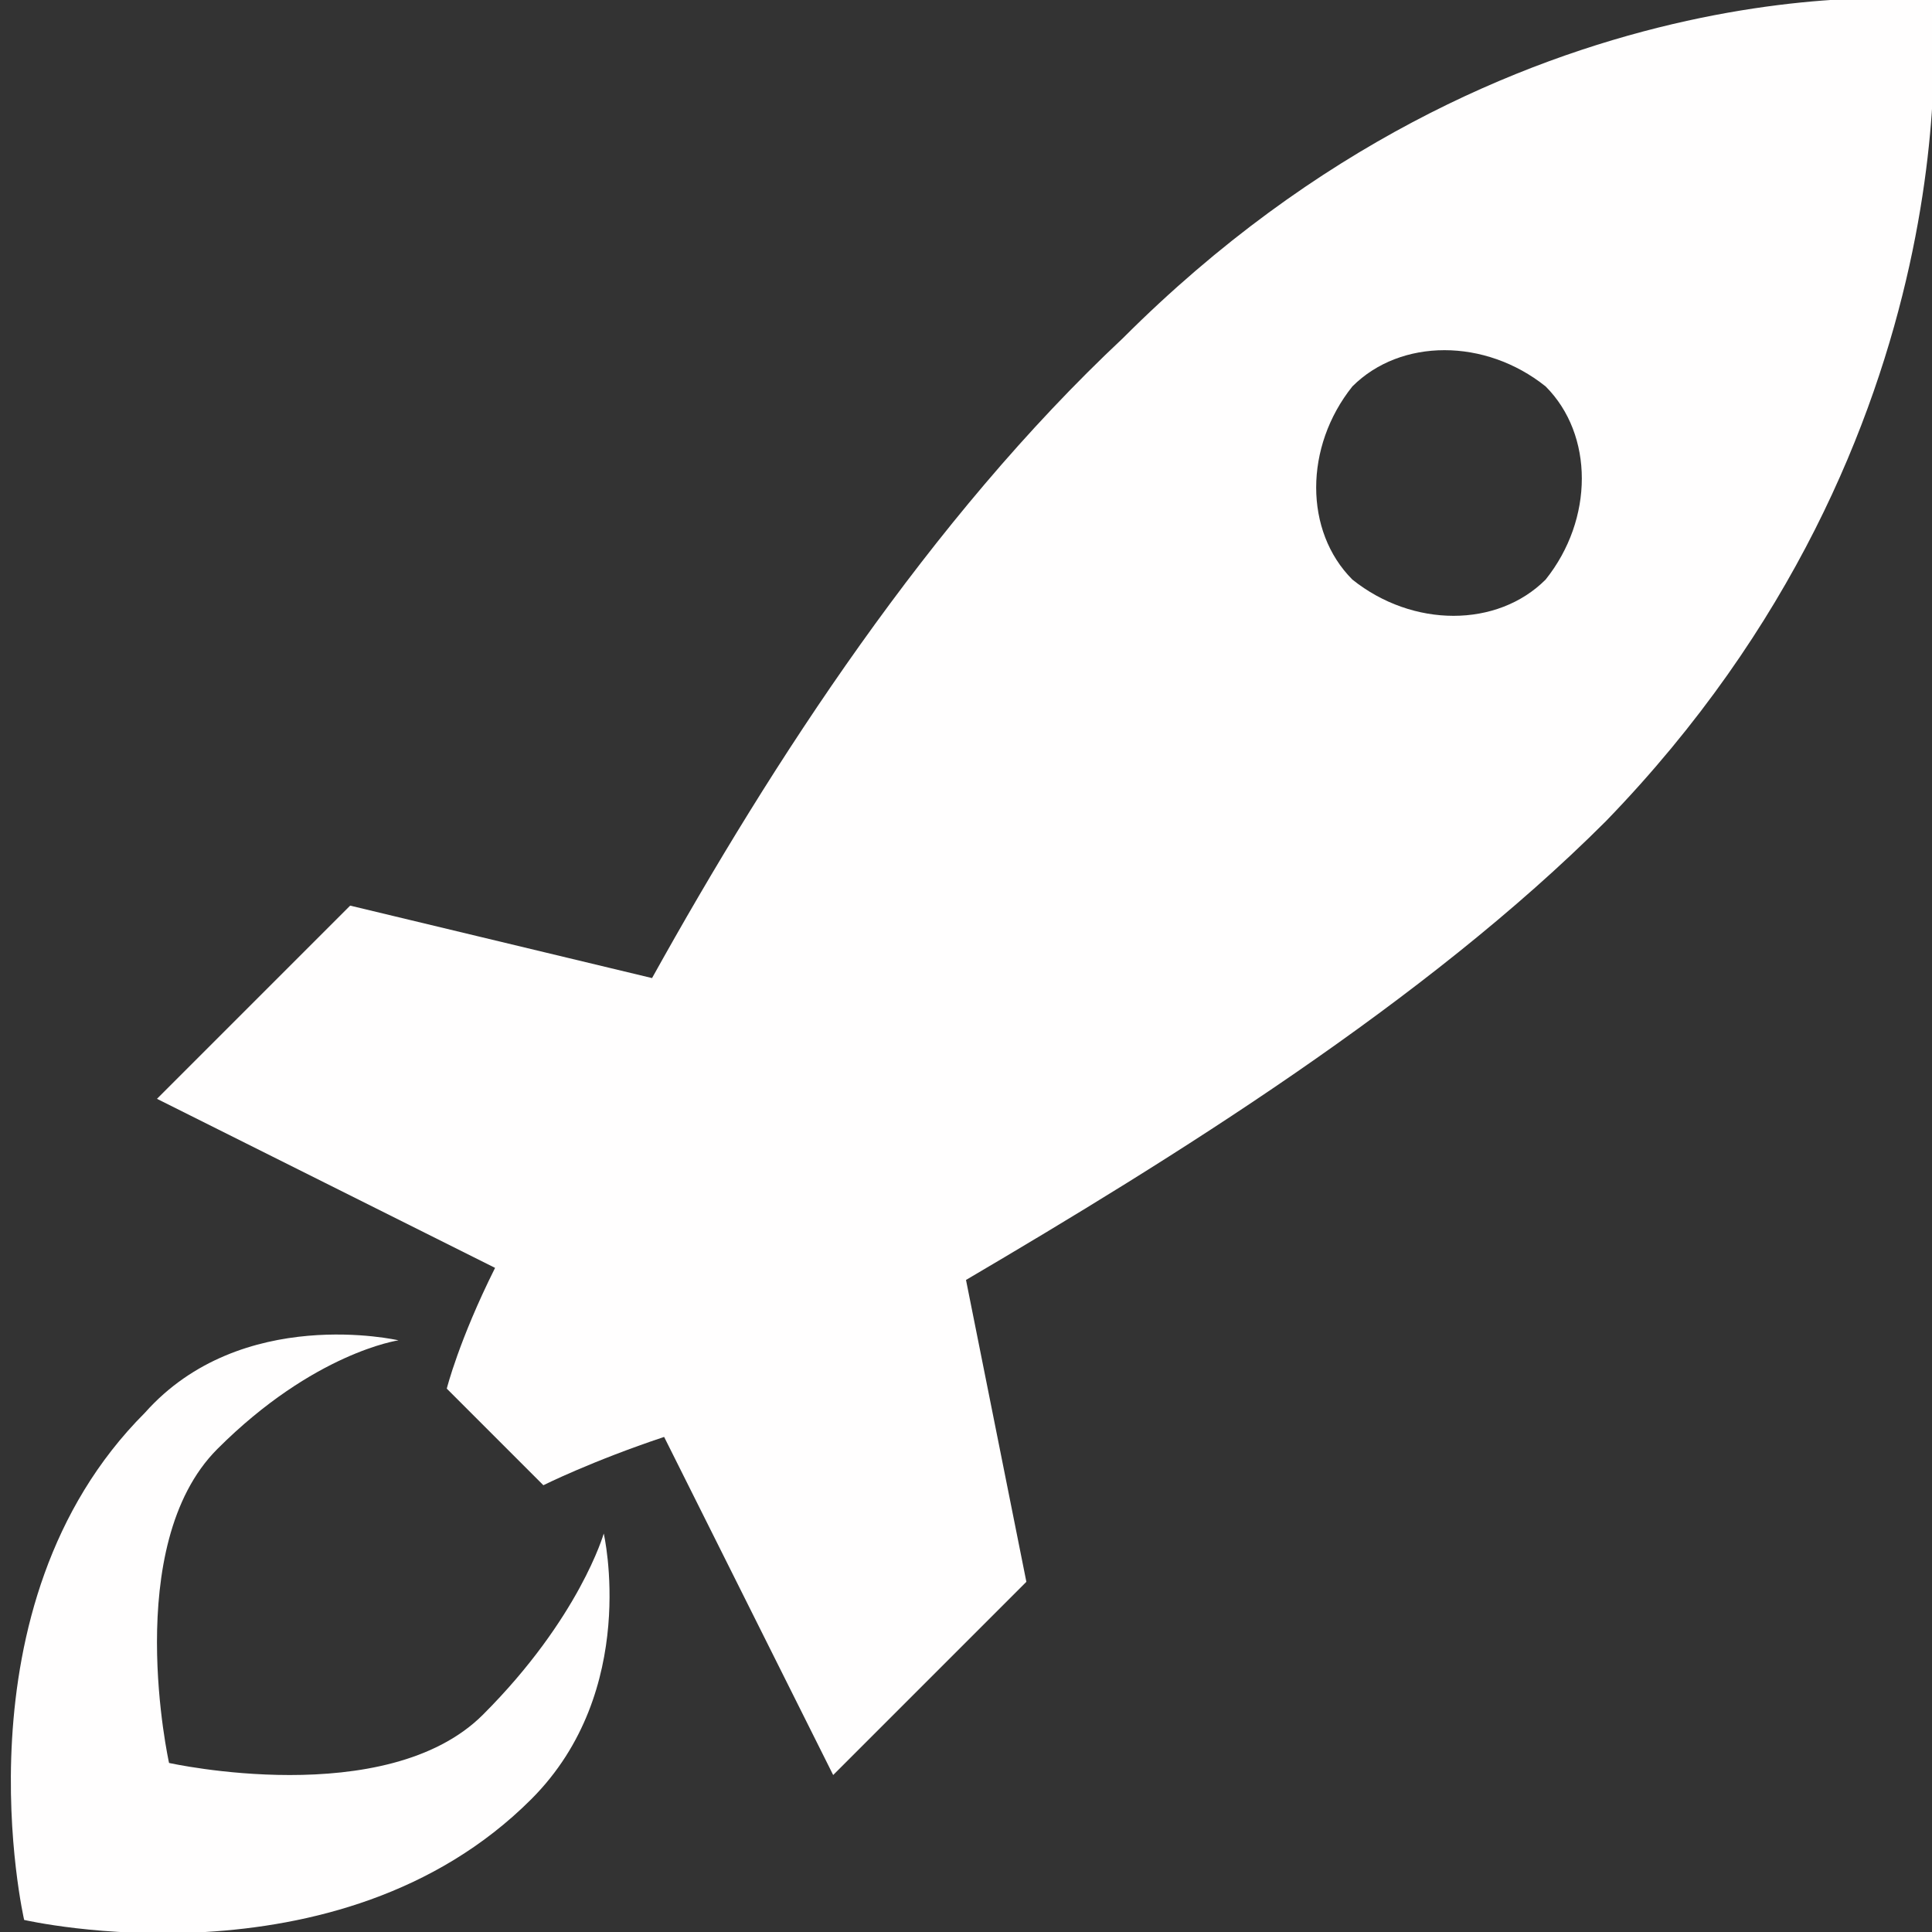 <svg width="72" height="72" viewBox="0 0 72 72" fill="none" xmlns="http://www.w3.org/2000/svg">
<rect x="0" y="0" width="72" height="72" fill="#333333" stroke="none"/>
<g clip-path="url(#clip0)">
<path d="M72 9.07481e-06C72 9.07481e-06 56.25 -1.8 41.85 12.6C34.65 19.35 28.8 28.35 24.3 36.45L13.05 33.75L5.85 40.95L18.45 47.25C17.1 49.95 16.65 51.75 16.65 51.75L20.25 55.35C20.25 55.35 22.05 54.45 24.75 53.55L31.05 66.15L38.25 58.95L36 47.7C43.65 43.2 53.1 37.35 59.85 30.6C73.8 16.2 72 9.07481e-06 72 9.07481e-06ZM57.6 21.6C55.8 23.4 52.65 23.4 50.4 21.6C48.6 19.8 48.6 16.65 50.4 14.4C52.2 12.6 55.35 12.6 57.6 14.4C59.4 16.2 59.4 19.35 57.6 21.6Z" fill="#FFFEFE"/>
<path d="M18 63.9C14.4 67.5 6.3 65.7 6.3 65.7C6.3 65.7 4.5 57.6 8.1 54C11.7 50.4 14.85 49.95 14.85 49.95C14.85 49.95 9 48.6 5.4 52.65C-1.8 59.85 0.9 71.55 0.9 71.55C0.9 71.55 12.6 74.25 19.8 67.05C23.85 63 22.5 57.15 22.5 57.15C22.5 57.15 21.6 60.3 18 63.9Z" fill="#FFFEFE"/>
</g>
<defs>
<clipPath id="clip0">
<rect width="72" height="72" fill="white"/>
</clipPath>
</defs>
</svg>
